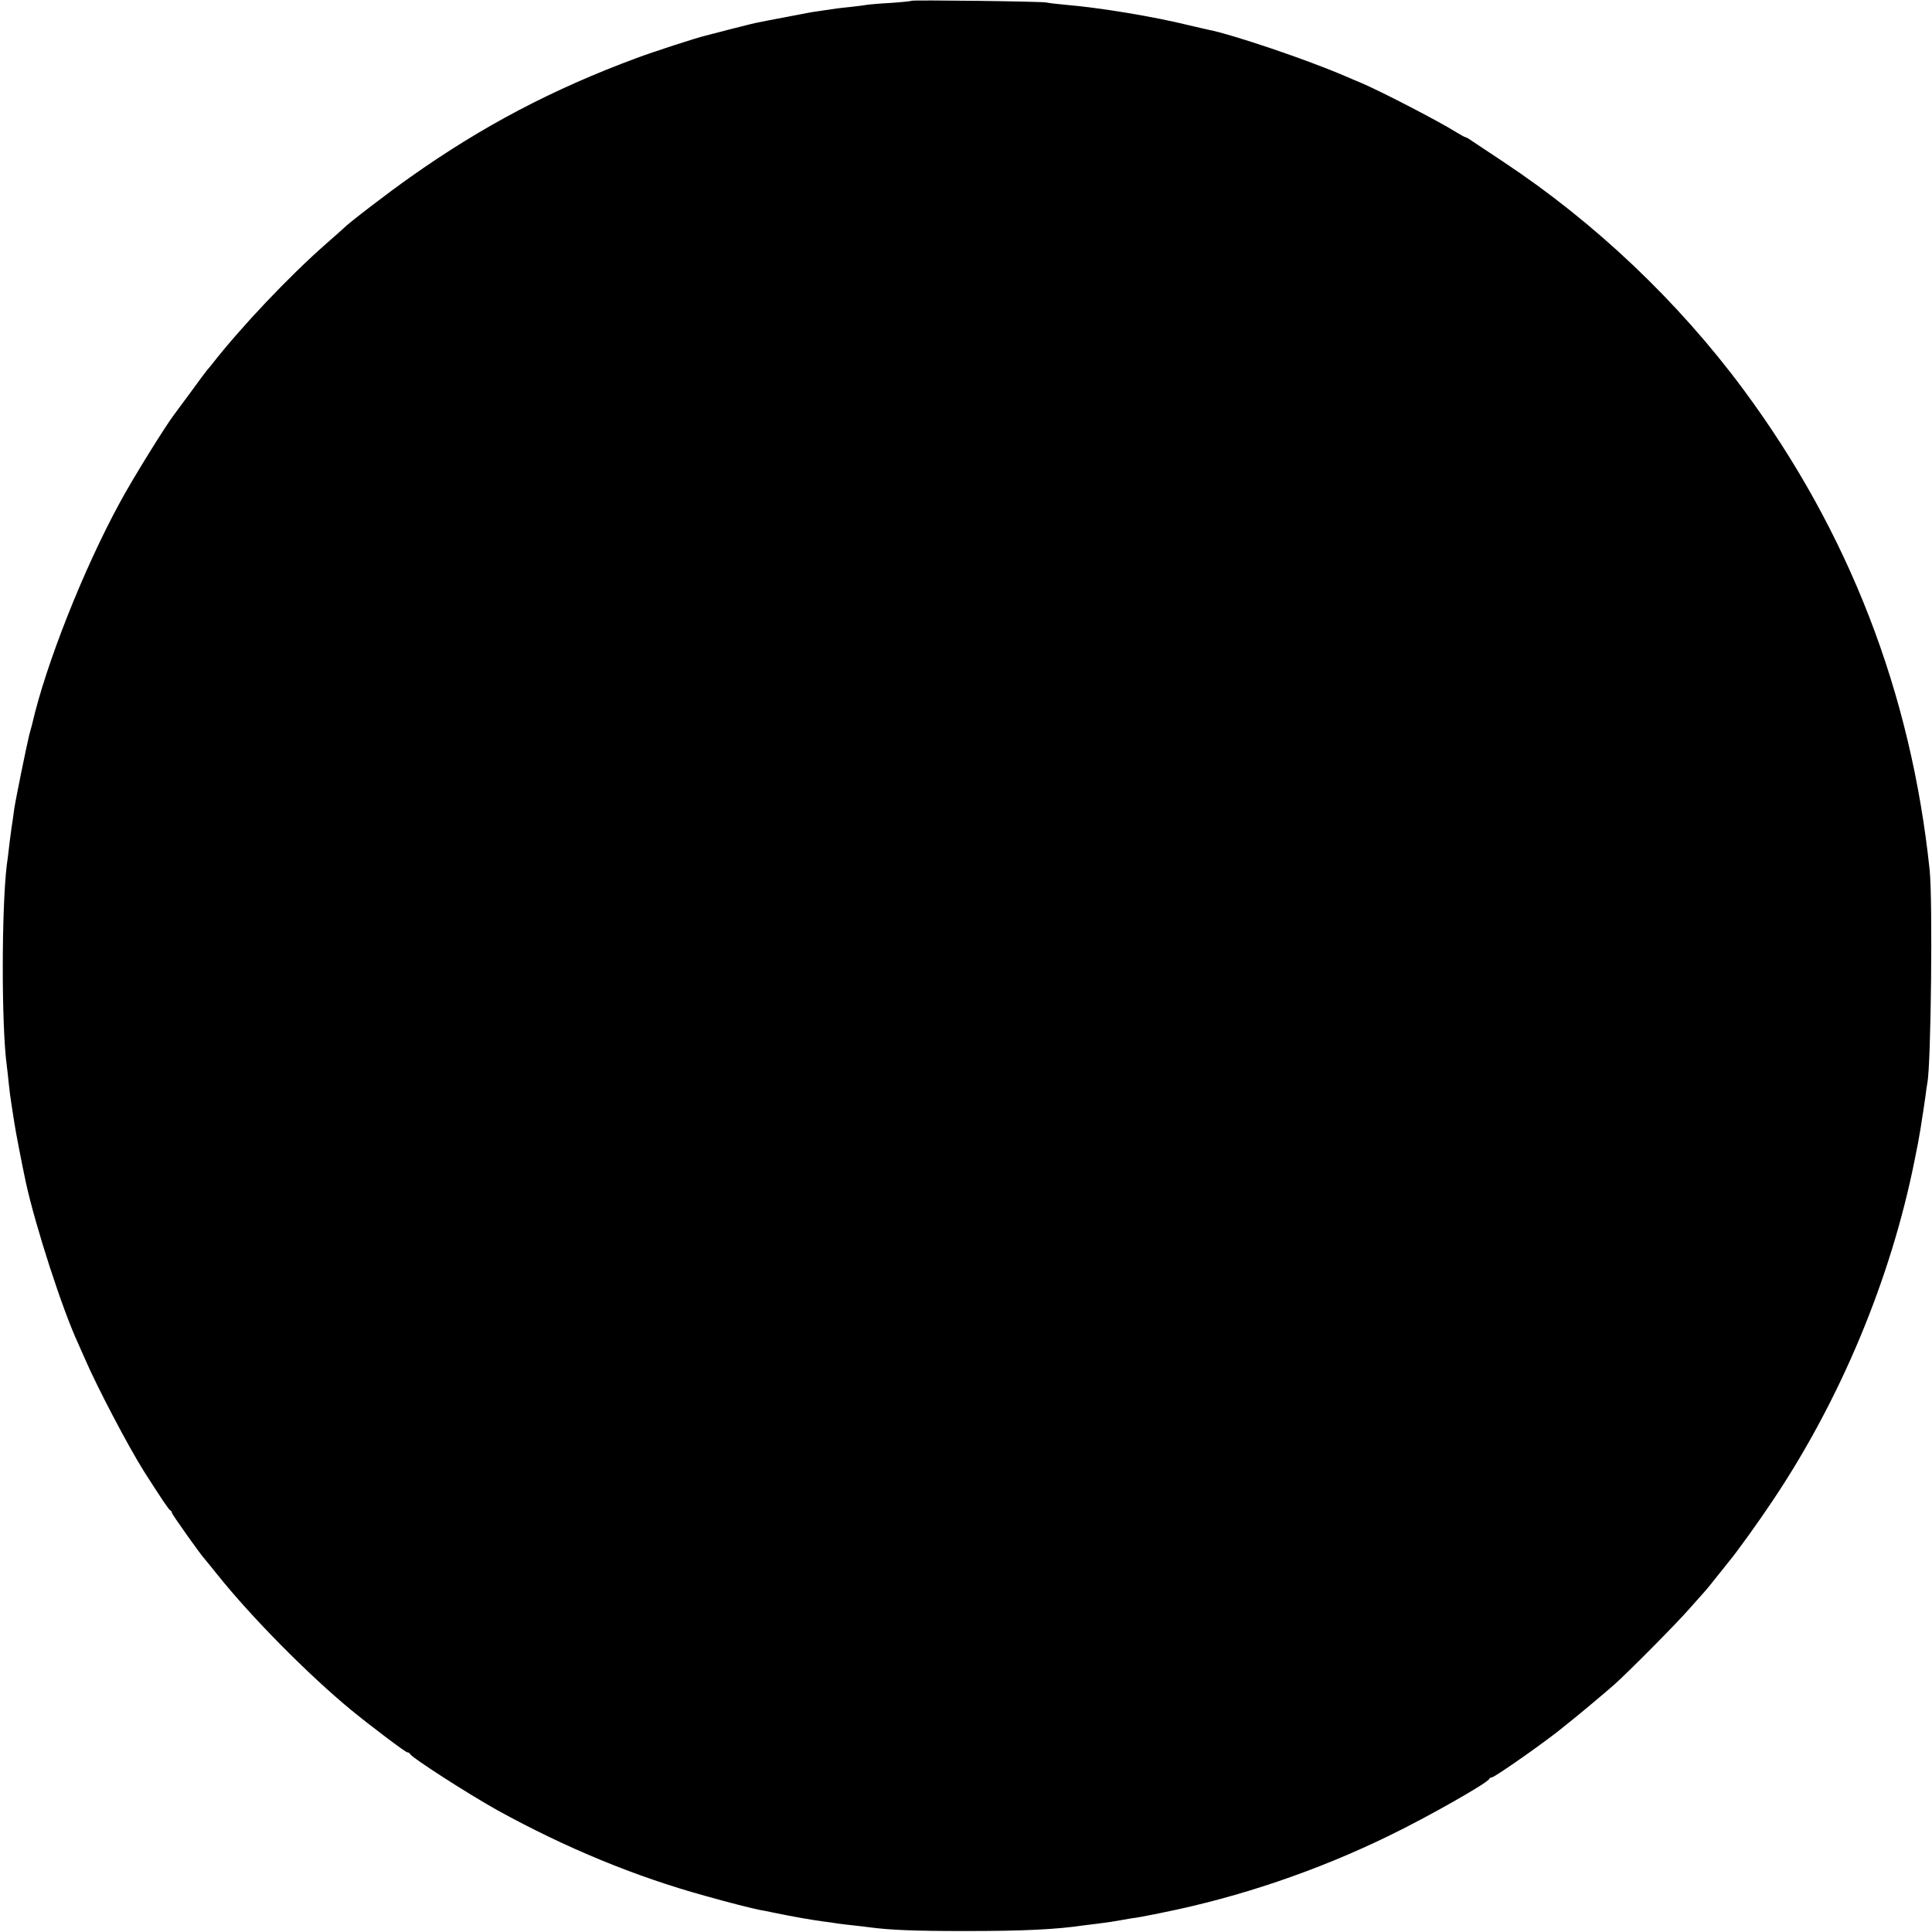 <?xml version="1.0" standalone="no"?>
<!DOCTYPE svg PUBLIC "-//W3C//DTD SVG 20010904//EN"
 "http://www.w3.org/TR/2001/REC-SVG-20010904/DTD/svg10.dtd">
<svg version="1.0" xmlns="http://www.w3.org/2000/svg"
 width="1000pt" height="1000pt" viewBox="0 0 1000 1000"
 preserveAspectRatio="xMidYMid meet">
<g transform="translate(0,1000) scale(0.1,-0.1)"
fill="#000000" stroke="none">
<path d="M4719 9996 c-2 -2 -50 -7 -107 -11 -57 -3 -113 -8 -125 -10 -12 -2
-47 -7 -77 -10 -30 -3 -66 -7 -80 -9 -14 -2 -47 -7 -75 -11 -27 -4 -57 -8 -65
-10 -138 -26 -189 -36 -210 -40 -14 -3 -36 -7 -50 -10 -14 -2 -79 -18 -145
-35 -66 -17 -127 -33 -135 -35 -50 -12 -268 -83 -354 -115 -437 -162 -800
-353 -1174 -618 -108 -76 -320 -238 -342 -262 -3 -3 -43 -39 -90 -80 -192
-168 -444 -434 -595 -628 -5 -7 -15 -18 -21 -25 -6 -7 -45 -59 -87 -117 -43
-58 -81 -109 -85 -115 -42 -54 -215 -332 -281 -455 -188 -344 -385 -842 -455
-1150 -2 -8 -9 -33 -15 -55 -12 -48 -71 -337 -77 -380 -2 -16 -6 -46 -9 -65
-3 -19 -8 -51 -10 -70 -3 -19 -7 -55 -10 -80 -3 -25 -7 -60 -10 -78 -27 -224
-28 -831 0 -1037 2 -16 7 -57 10 -90 3 -33 10 -85 15 -115 5 -30 11 -71 14
-90 7 -49 43 -232 60 -311 50 -228 189 -658 271 -834 7 -16 21 -48 31 -70 63
-148 229 -464 310 -592 94 -147 128 -198 136 -201 4 -2 8 -8 8 -13 0 -7 154
-224 170 -239 3 -3 32 -39 65 -80 174 -218 471 -519 695 -703 95 -78 279 -217
288 -217 6 0 12 -4 14 -8 8 -19 299 -206 453 -292 352 -194 712 -343 1075
-443 121 -34 242 -65 284 -73 12 -2 44 -8 71 -14 107 -22 193 -37 260 -46 28
-3 59 -8 70 -10 11 -2 45 -6 75 -9 30 -3 69 -8 85 -10 112 -15 237 -20 500
-20 304 0 471 8 620 30 17 2 53 7 80 10 28 3 73 10 100 15 28 5 66 12 85 14
19 3 46 8 60 11 14 2 50 10 80 16 397 80 798 216 1171 398 200 97 508 272 517
293 2 5 8 8 13 8 16 0 305 204 376 265 7 5 18 15 25 20 30 23 196 162 233 195
75 67 321 315 390 394 39 44 75 84 80 90 6 6 32 38 58 71 26 33 55 68 63 79
43 51 160 214 231 321 351 524 610 1147 732 1755 19 95 21 103 32 170 5 36 12
76 14 90 2 14 7 48 11 75 3 28 8 59 10 70 19 97 28 943 12 1100 -96 921 -419
1753 -965 2490 -337 455 -768 863 -1238 1175 -77 51 -152 101 -167 111 -15 11
-30 19 -33 19 -3 0 -22 10 -43 23 -92 58 -382 208 -492 256 -30 12 -68 29 -85
36 -199 86 -584 216 -710 241 -11 2 -56 13 -100 23 -186 46 -468 92 -638 106
-43 4 -88 9 -100 12 -24 6 -692 14 -698 9z"/>
</g>
</svg>
